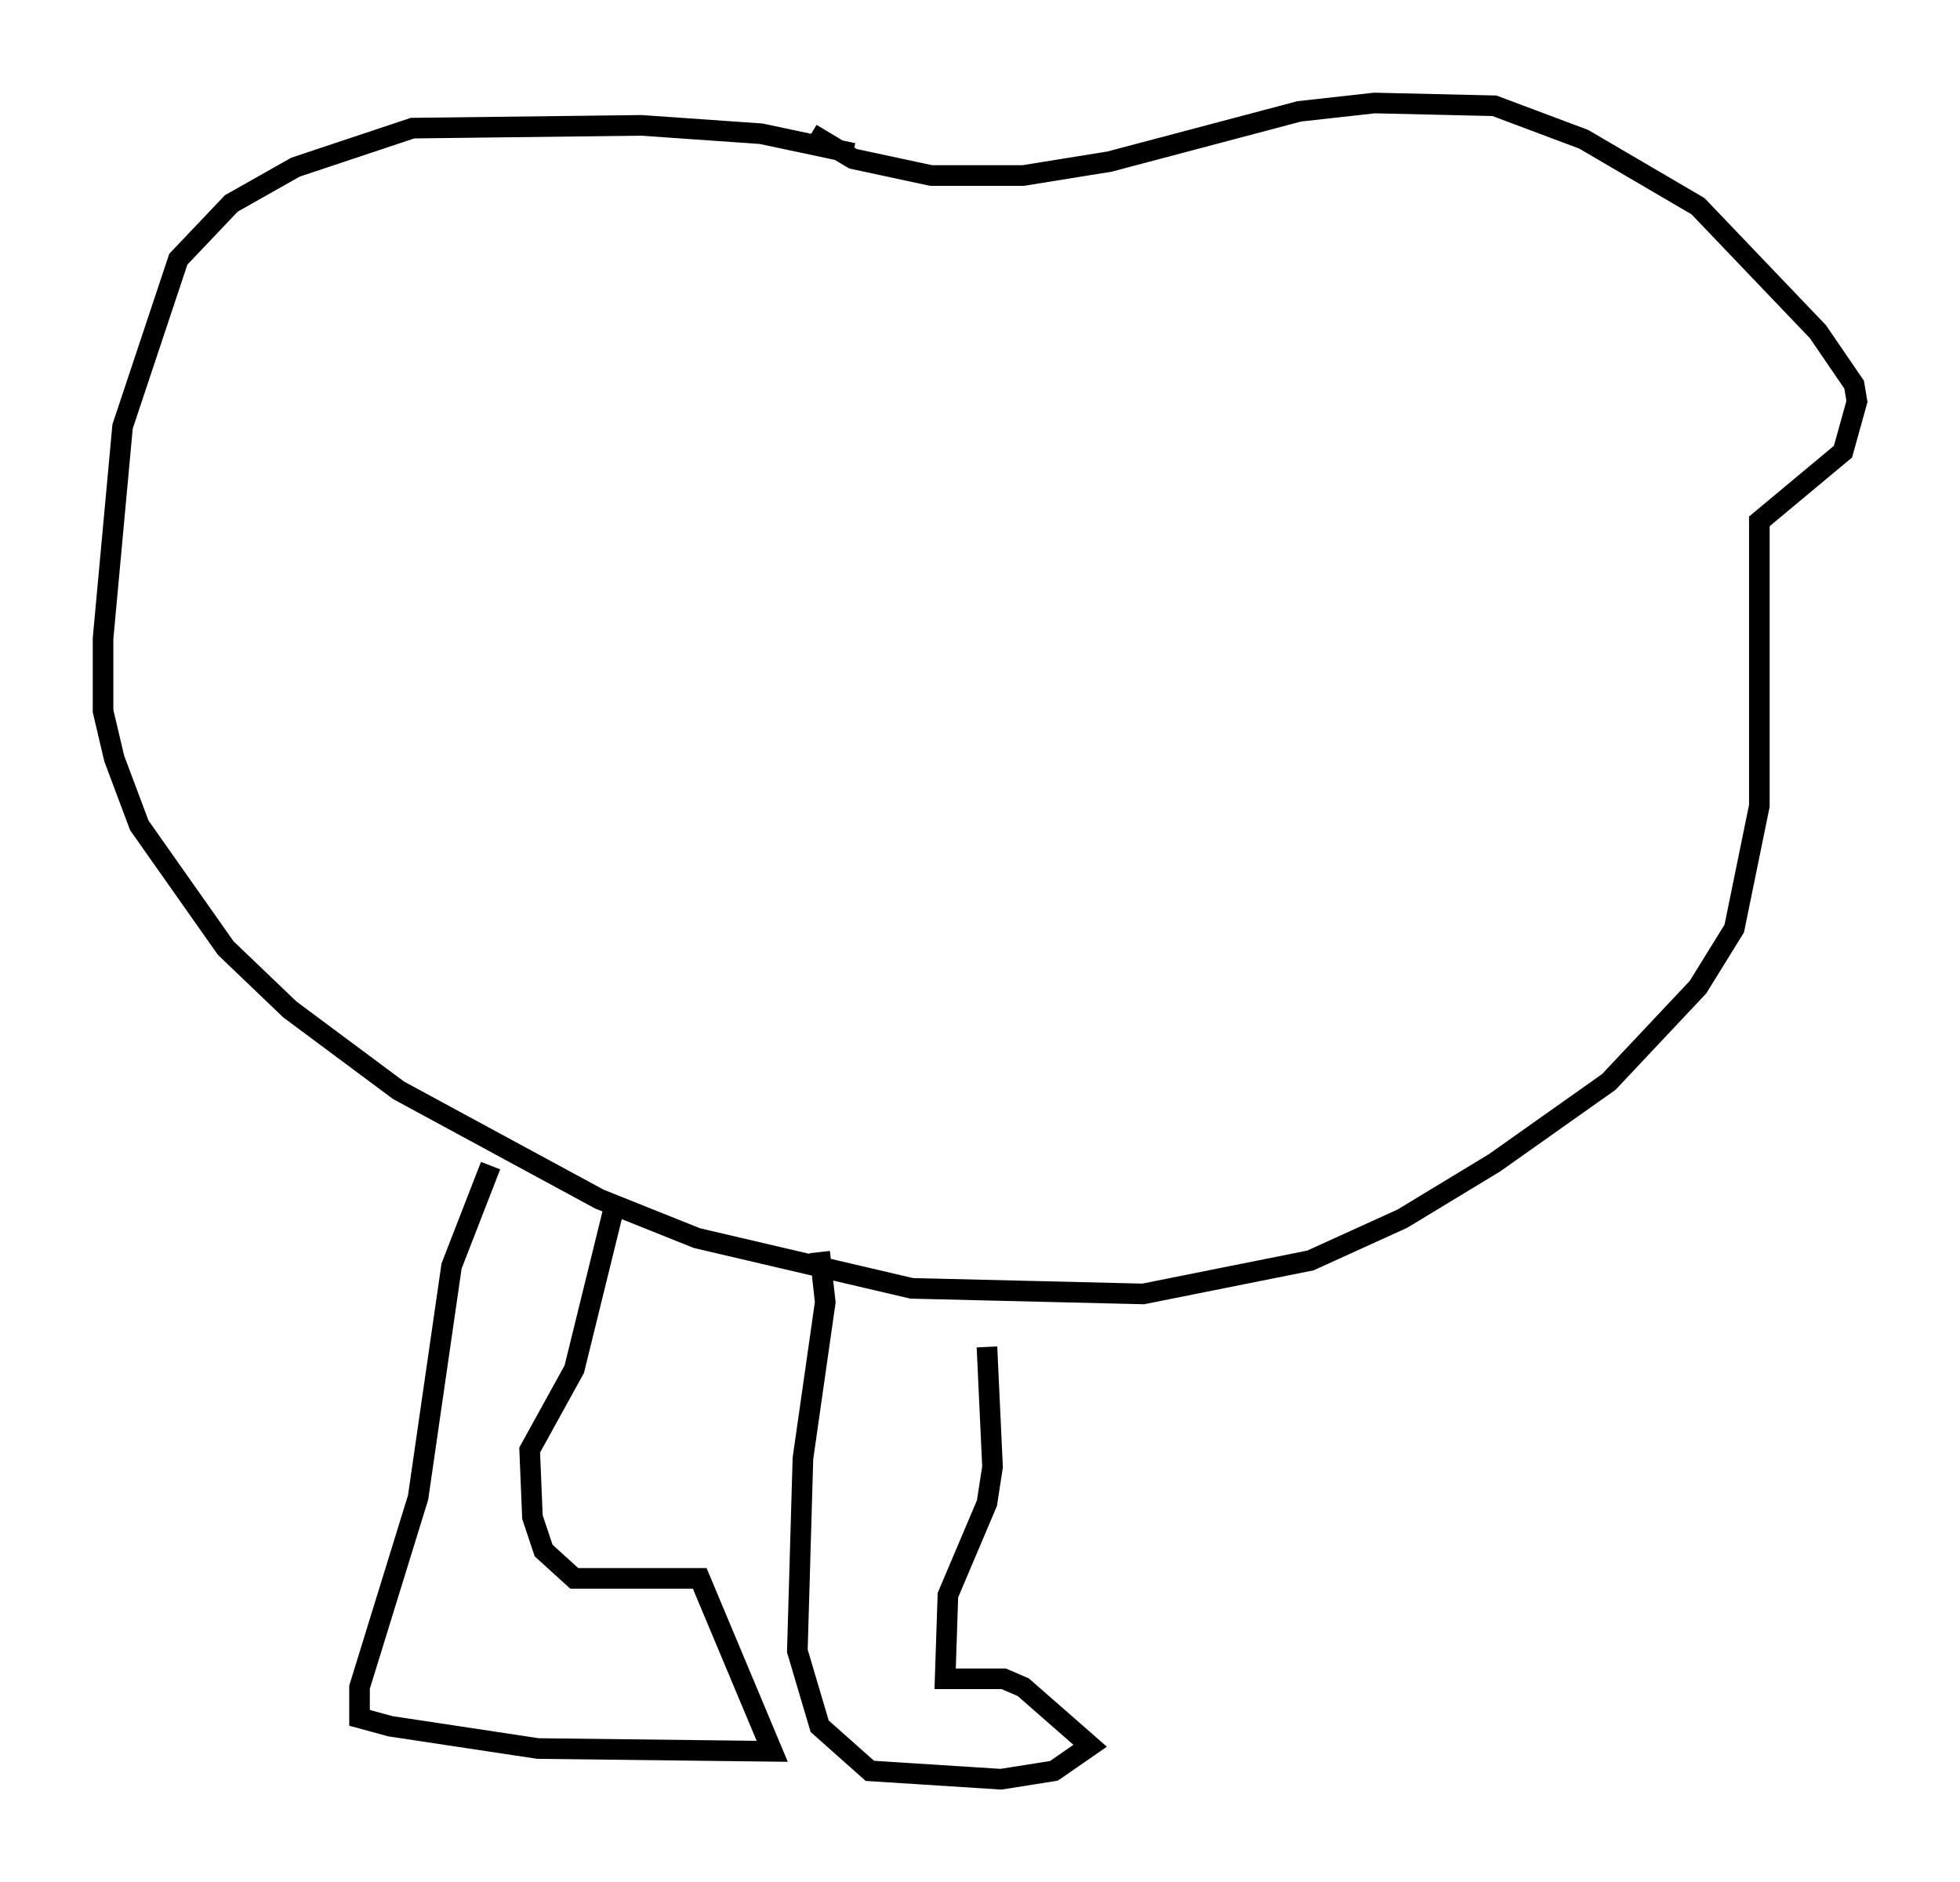 <?xml version="1.0" encoding="utf-8" ?>
<svg baseProfile="full" height="91.325" version="1.1" width="95.114" xmlns="http://www.w3.org/2000/svg" xmlns:ev="http://www.w3.org/2001/xml-events" xmlns:xlink="http://www.w3.org/1999/xlink"><defs /><rect fill="white" height="91.325" width="95.114" x="0" y="0" /><path d="M42.483, 8.518 m-1.083, -1.083 l-4.465, -0.947 -5.819, -0.406 l-11.096, 0.135 -5.683, 1.894 l-3.112, 1.759 -2.571, 2.706 l-2.706, 8.119 -0.947, 10.284 l0.0, 3.518 0.541, 2.3 l1.218, 3.248 4.195, 5.954 l3.112, 2.977 5.277, 3.924 l9.743, 5.277 4.736, 1.894 l10.419, 2.436 11.231, 0.271 l8.119, -1.624 4.465, -2.03 l4.465, -2.706 5.548, -3.924 l4.33, -4.601 1.759, -2.842 l1.218, -5.954 0.0, -13.802 l4.059, -3.383 0.677, -2.436 l-0.135, -0.812 -1.759, -2.571 l-5.819, -6.089 -5.548, -3.248 l-4.33, -1.624 -5.819, -0.135 l-3.654, 0.406 -9.202, 2.436 l-4.195, 0.677 -4.465, 0.0 l-3.789, -0.812 -2.03, -1.218 m-15.561, 50.067 l-1.894, 4.871 -1.624, 11.231 l-2.842, 9.202 0.0, 1.488 l1.488, 0.406 7.172, 1.083 l11.367, 0.135 -3.518, -8.39 l-6.089, 0.0 -1.488, -1.353 l-0.541, -1.624 -0.135, -3.248 l2.165, -3.924 2.03, -8.254 m9.878, 2.571 l0.271, 2.436 -1.083, 7.578 l-0.271, 9.337 1.083, 3.654 l2.436, 2.165 6.36, 0.406 l2.571, -0.406 1.759, -1.218 l-3.248, -2.842 -0.947, -0.406 l-2.842, 0.0 0.135, -4.059 l1.894, -4.465 0.271, -1.759 l-0.271, -5.819 m8.525, -2.3 l0.0, 0.0 " fill="none" stroke="black" stroke-width="1" /></svg>